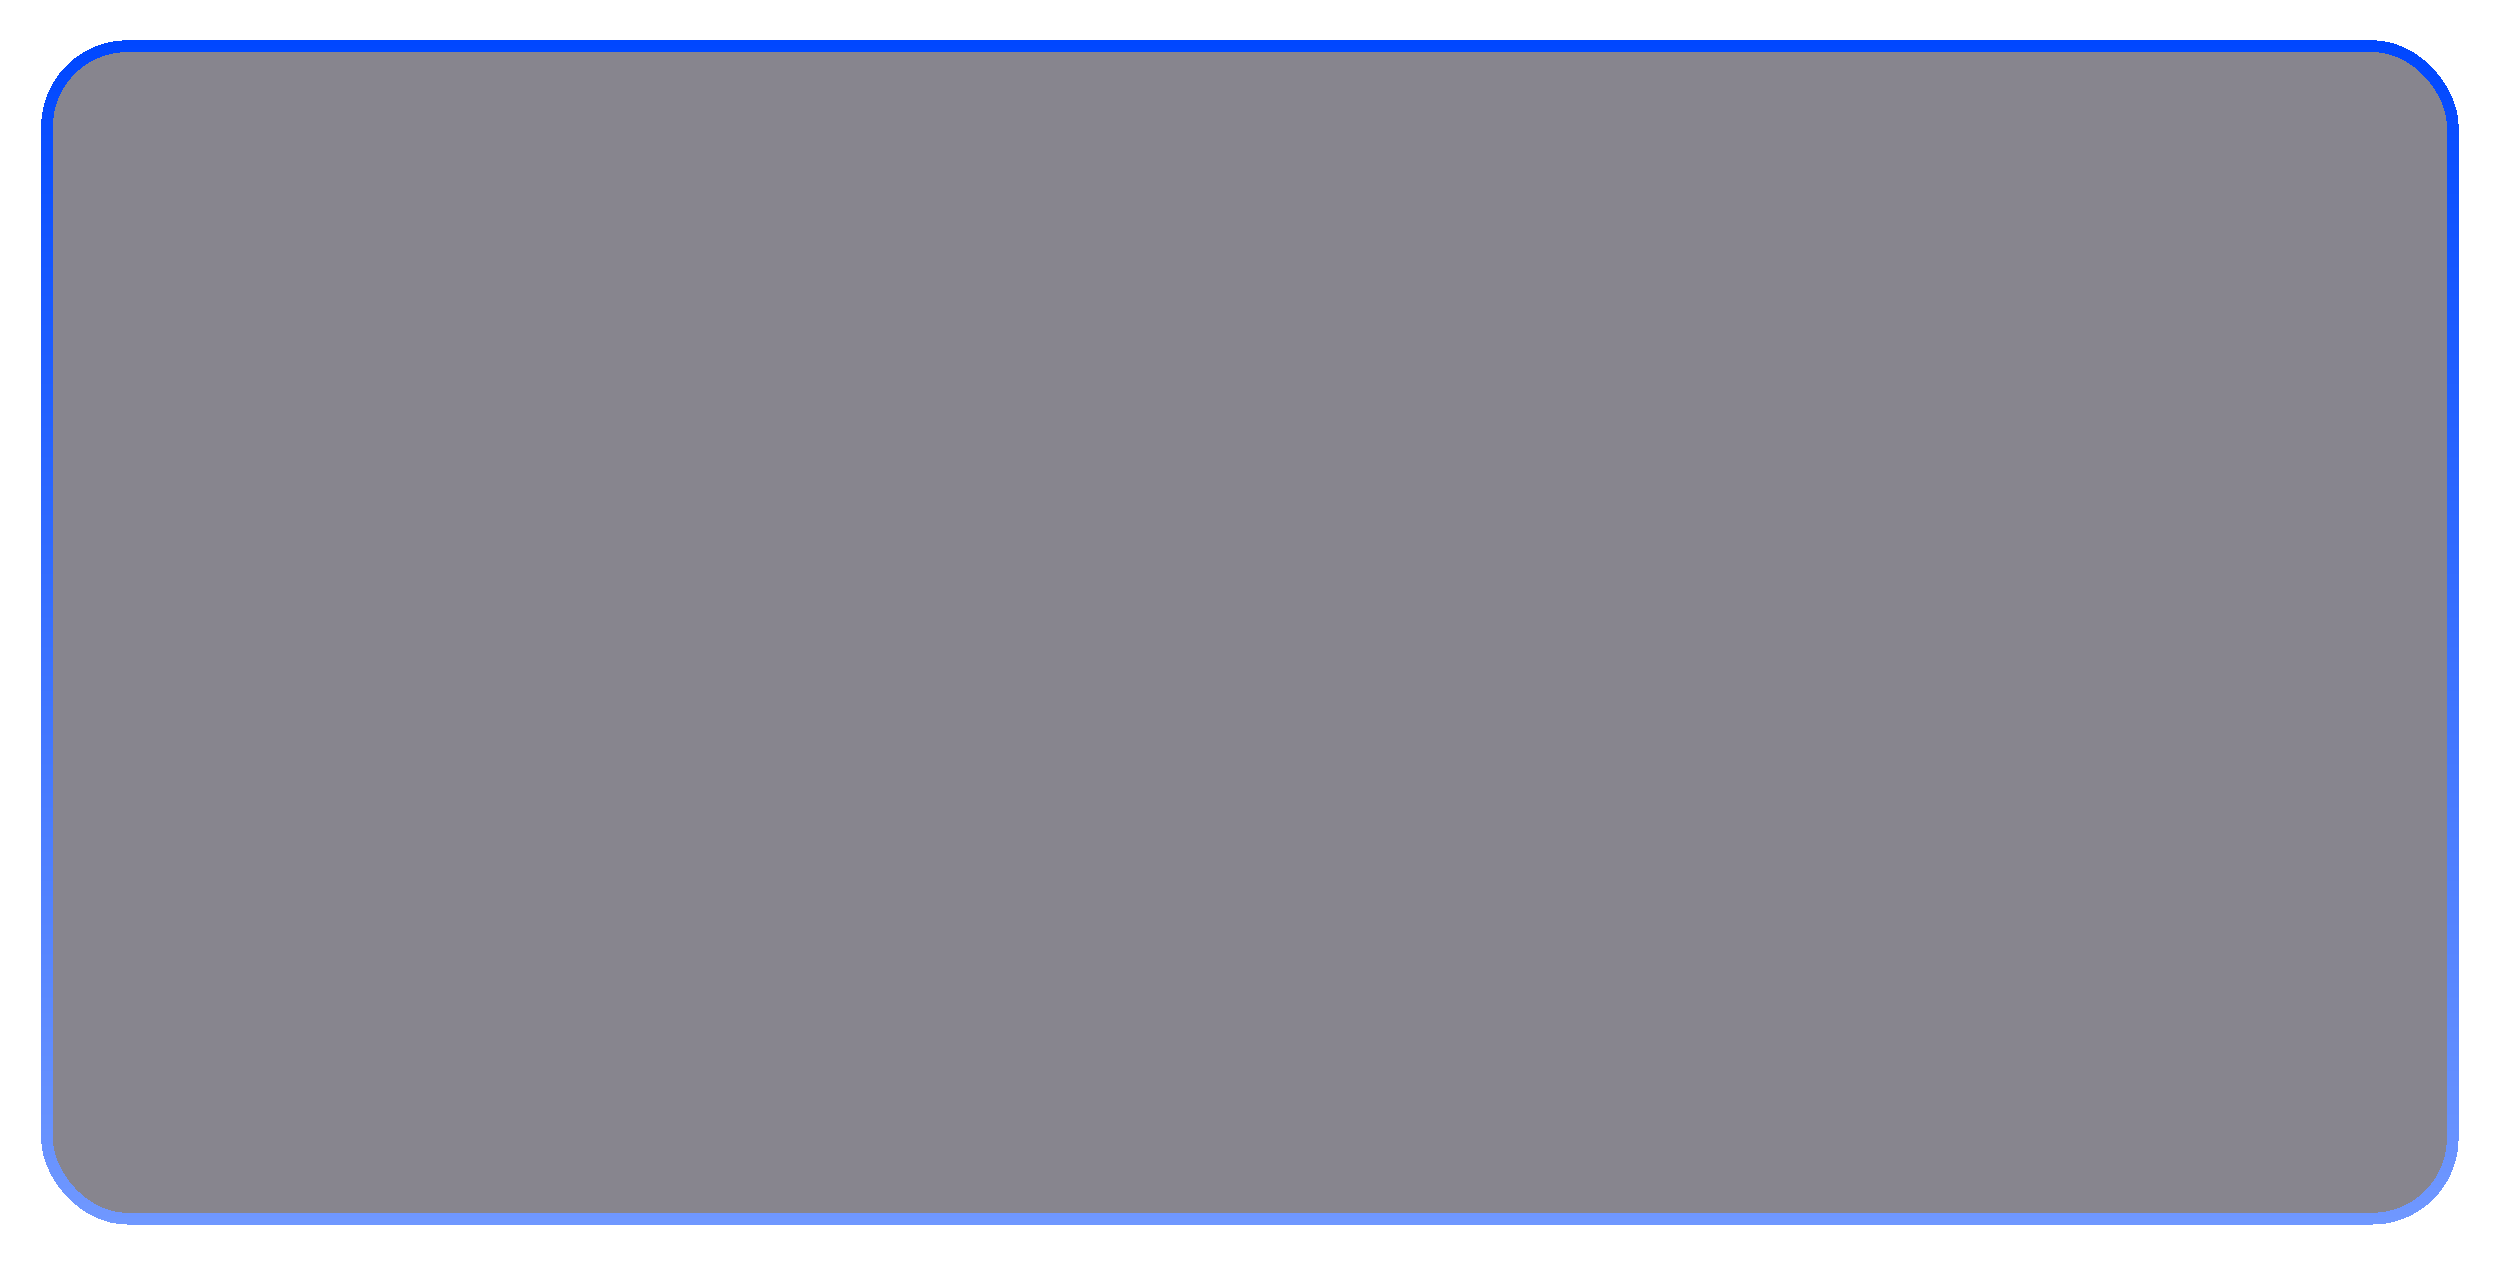 <svg width="813" height="412" viewBox="0 0 813 412" fill="none" xmlns="http://www.w3.org/2000/svg">
<g filter="url(#filter0_d_369_3885)">
<rect x="13.393" y="13.12" width="786.138" height="385.091" rx="28.04" fill="#050014" fill-opacity="0.48" shape-rendering="crispEdges"/>
<rect x="15.306" y="15.034" width="782.31" height="381.263" rx="26.127" stroke="url(#paint0_linear_369_3885)" stroke-width="3.828" shape-rendering="crispEdges"/>
</g>
<defs>
<filter id="filter0_d_369_3885" x="0.379" y="0.106" width="812.166" height="411.119" filterUnits="userSpaceOnUse" color-interpolation-filters="sRGB">
<feFlood flood-opacity="0" result="BackgroundImageFix"/>
<feColorMatrix in="SourceAlpha" type="matrix" values="0 0 0 0 0 0 0 0 0 0 0 0 0 0 0 0 0 0 127 0" result="hardAlpha"/>
<feOffset/>
<feGaussianBlur stdDeviation="6.507"/>
<feComposite in2="hardAlpha" operator="out"/>
<feColorMatrix type="matrix" values="0 0 0 0 0 0 0 0 0 0.52 0 0 0 0 1 0 0 0 1 0"/>
<feBlend mode="normal" in2="BackgroundImageFix" result="effect1_dropShadow_369_3885"/>
<feBlend mode="normal" in="SourceGraphic" in2="effect1_dropShadow_369_3885" result="shape"/>
</filter>
<linearGradient id="paint0_linear_369_3885" x1="406.461" y1="13.12" x2="406.461" y2="398.211" gradientUnits="userSpaceOnUse">
<stop stop-color="#0047FF"/>
<stop offset="1" stop-color="#7098FF"/>
</linearGradient>
</defs>
</svg>
